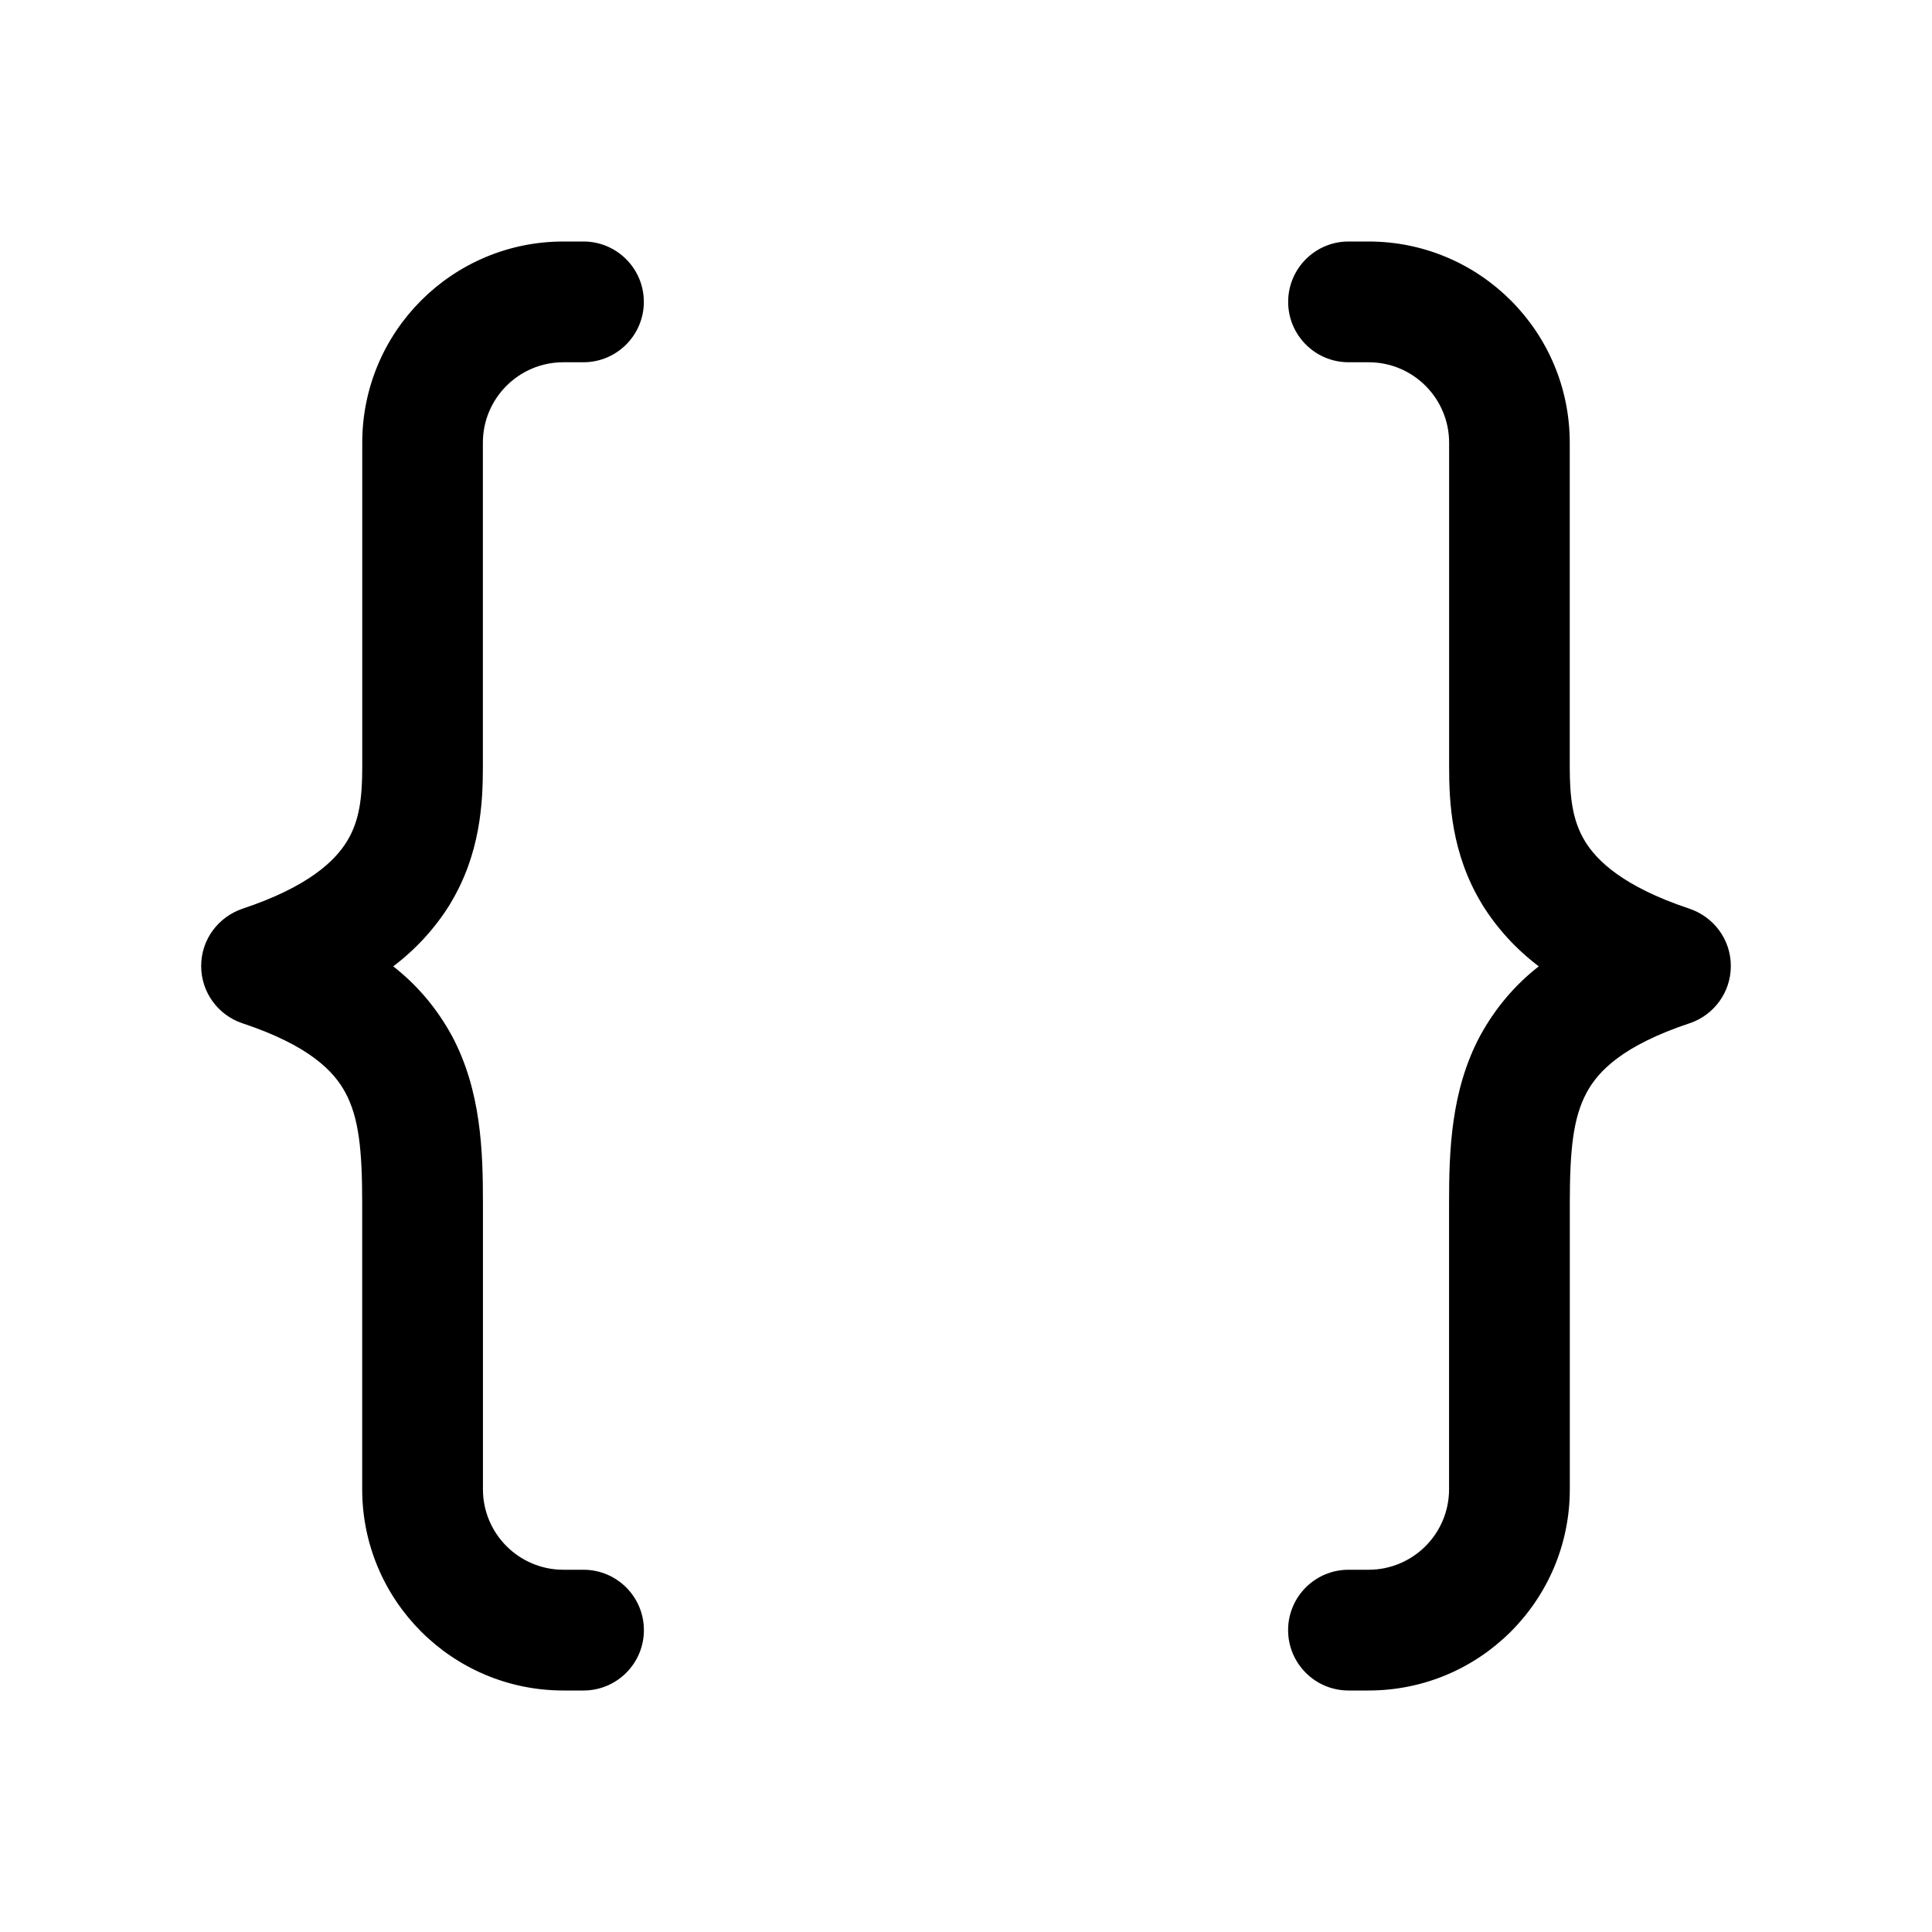 <!-- Generated by IcoMoon.io -->
<svg version="1.1" xmlns="http://www.w3.org/2000/svg" width="32" height="32" viewBox="0 0 32 32">
<title>braces-filled</title>
<path d="M9.333 4c-1.841 0-3.333 1.492-3.333 3.333v0 5.367c0 0.511-0.045 0.893-0.251 1.231-0.195 0.322-0.631 0.753-1.732 1.12-0.401 0.136-0.685 0.509-0.685 0.949s0.284 0.813 0.678 0.947l0.007 0.002c1.099 0.367 1.511 0.788 1.705 1.151 0.223 0.416 0.277 0.953 0.277 1.822v4.745c0 1.841 1.492 3.333 3.333 3.333v0h0.333c0.552 0 1-0.448 1-1s-0.448-1-1-1v0h-0.333c-0.736 0-1.333-0.597-1.333-1.333v0-4.745c0-0.853-0.029-1.86-0.515-2.767-0.249-0.456-0.574-0.838-0.963-1.143l-0.008-0.006c0.376-0.285 0.691-0.629 0.935-1.021l0.009-0.016c0.503-0.829 0.541-1.68 0.541-2.269v-5.367c0-0.736 0.597-1.333 1.333-1.333v0h0.333c0.552 0 1-0.448 1-1s-0.448-1-1-1v0h-0.333zM22.667 4c1.841 0 3.333 1.492 3.333 3.333v0 5.367c0 0.511 0.046 0.893 0.251 1.231 0.195 0.322 0.631 0.753 1.732 1.12 0.401 0.136 0.685 0.509 0.685 0.949s-0.284 0.813-0.678 0.947l-0.007 0.002c-1.099 0.367-1.511 0.788-1.705 1.151-0.223 0.416-0.277 0.953-0.277 1.822v4.745c0 1.841-1.492 3.333-3.333 3.333v0h-0.333c-0.552 0-1-0.448-1-1s0.448-1 1-1v0h0.333c0.736 0 1.333-0.597 1.333-1.333v0-4.745c0-0.853 0.029-1.86 0.515-2.767 0.249-0.456 0.574-0.838 0.963-1.143l0.008-0.006c-0.376-0.285-0.691-0.629-0.935-1.021l-0.009-0.016c-0.503-0.829-0.541-1.68-0.541-2.269v-5.367c0-0.736-0.597-1.333-1.333-1.333v0h-0.333c-0.552 0-1-0.448-1-1s0.448-1 1-1v0h0.333z"></path>
</svg>

